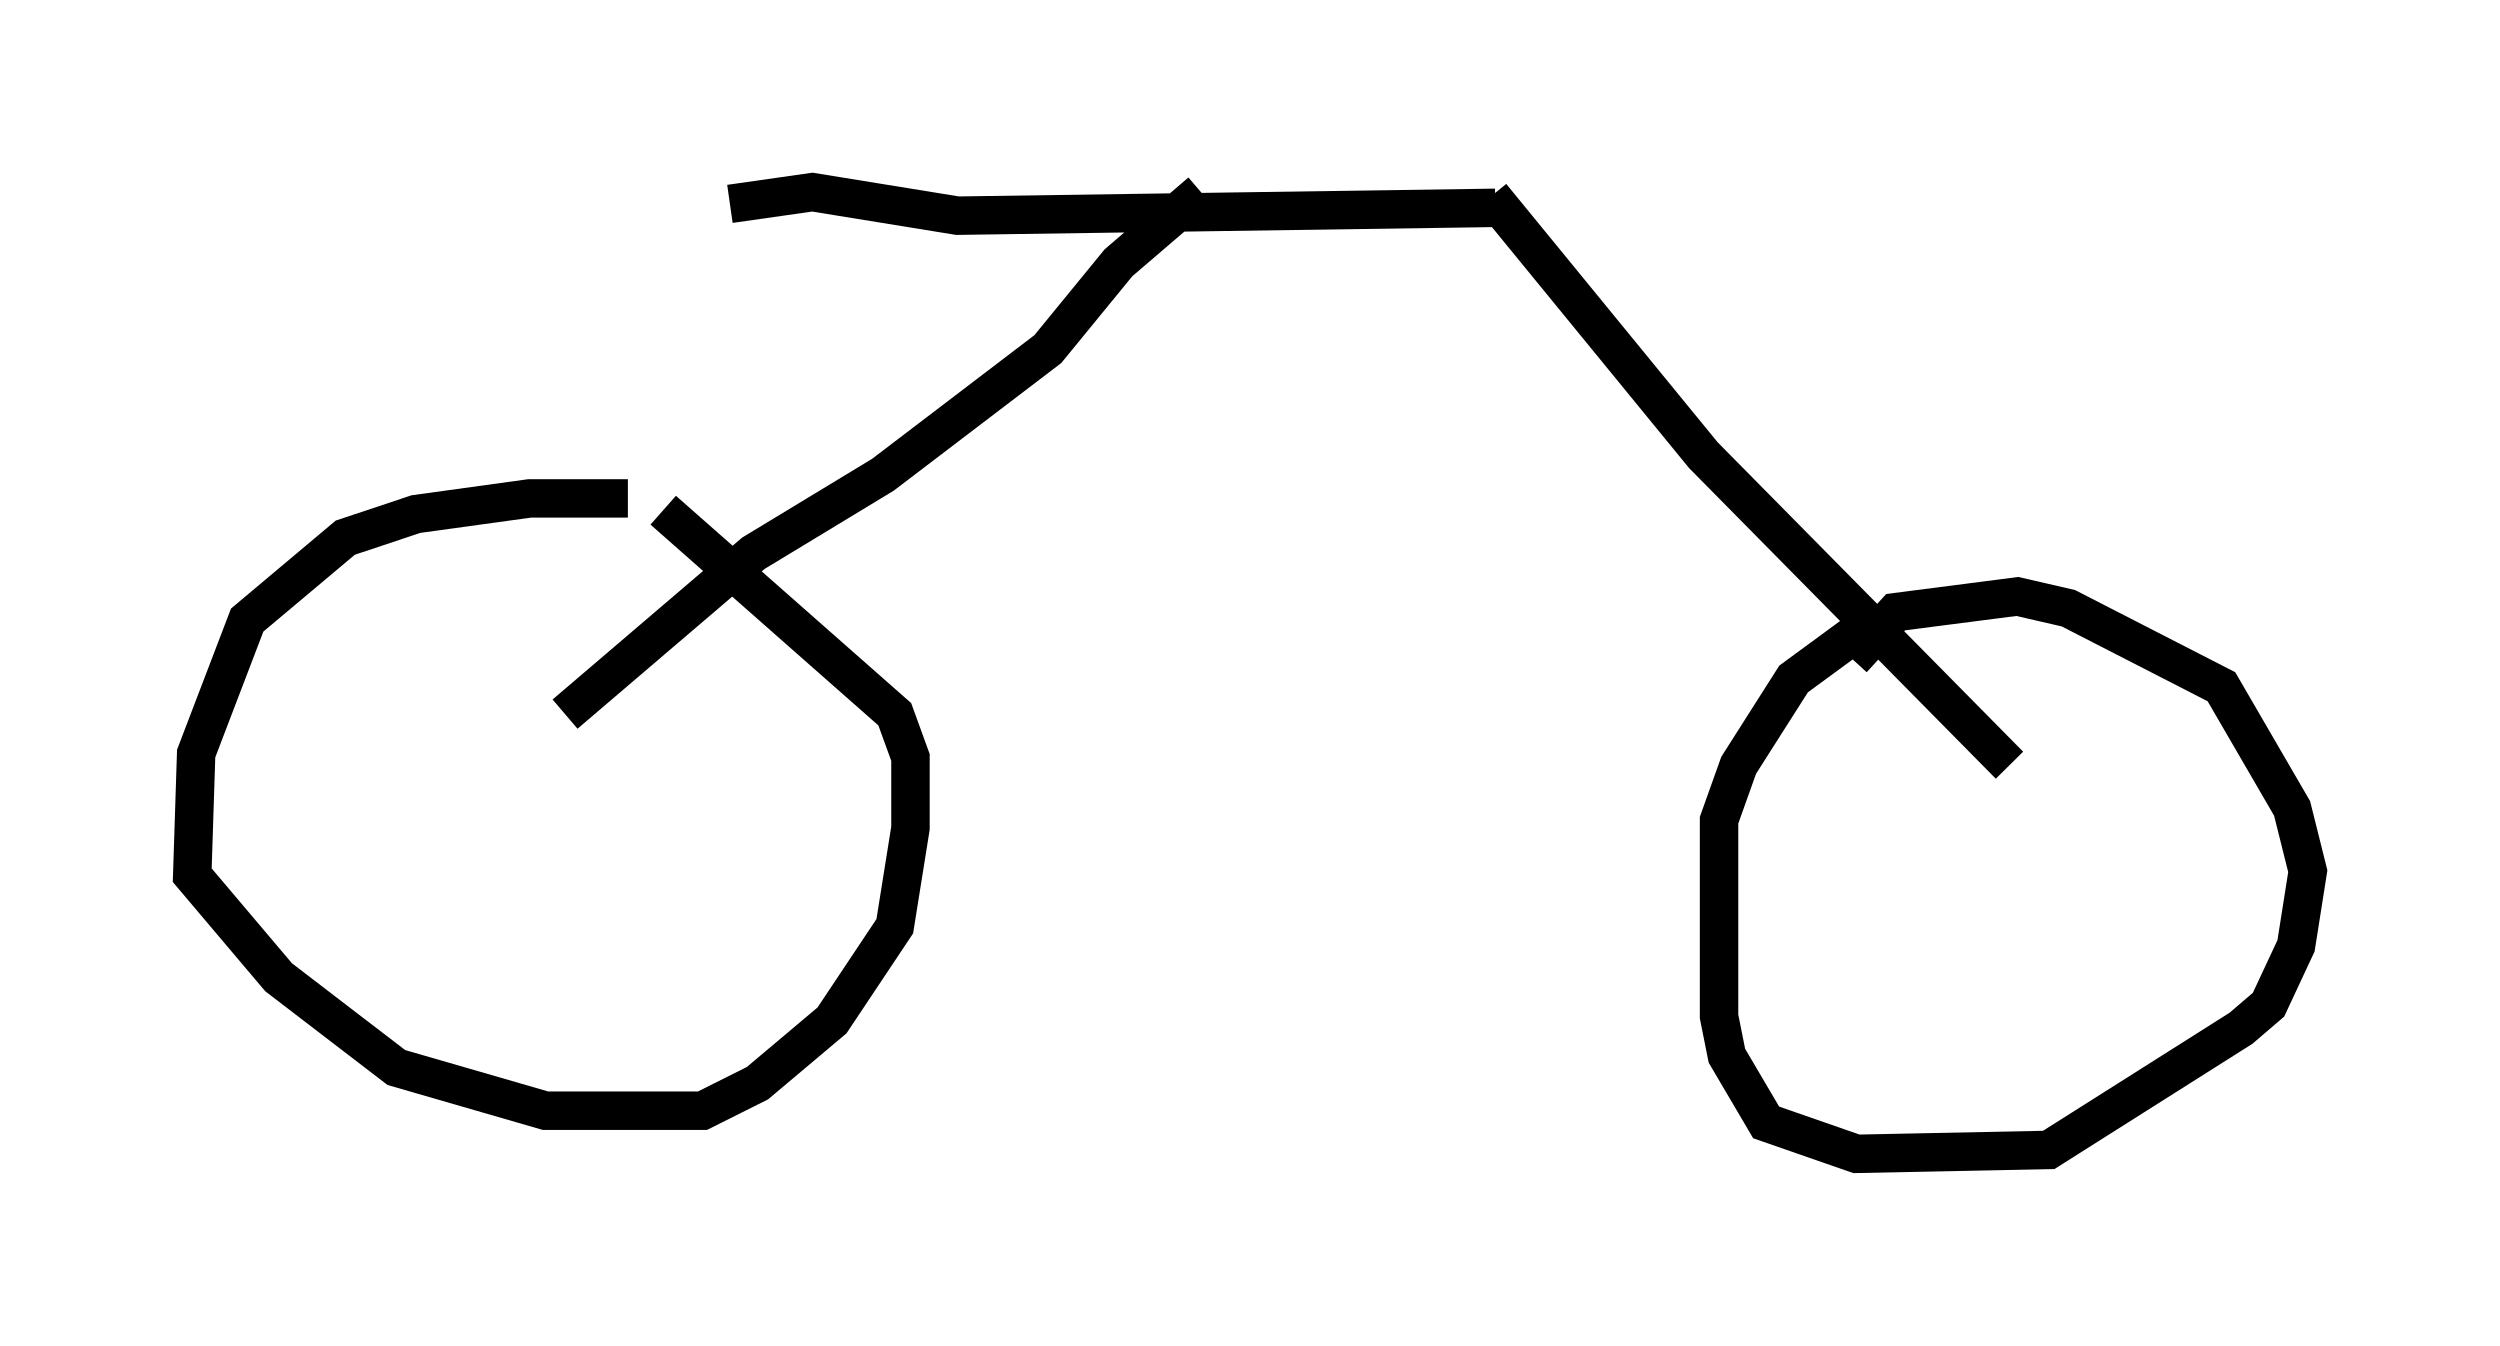 <?xml version="1.0" encoding="utf-8" ?>
<svg baseProfile="full" height="35.011" version="1.1" width="65.024" xmlns="http://www.w3.org/2000/svg" xmlns:ev="http://www.w3.org/2001/xml-events" xmlns:xlink="http://www.w3.org/1999/xlink"><defs /><rect fill="white" height="35.011" width="65.024" x="0" y="0" /><path d="M17.556, 13.269 m-1.225, -0.306 l-2.552, 0.0 -2.96, 0.408 l-1.838, 0.613 -2.552, 2.144 l-1.327, 3.471 -0.102, 3.165 l2.246, 2.654 3.063, 2.348 l3.879, 1.123 4.083, 0.0 l1.429, -0.715 1.94, -1.633 l1.633, -2.45 0.408, -2.552 l0.0, -1.838 -0.408, -1.123 l-6.023, -5.308 m32.055, 2.96 l-1.123, 0.306 -1.531, 1.123 l-1.429, 2.246 -0.51, 1.429 l0.0, 5.104 0.204, 1.021 l1.021, 1.735 2.348, 0.817 l5.002, -0.102 5.002, -3.165 l0.715, -0.613 0.715, -1.531 l0.306, -1.94 -0.408, -1.633 l-1.838, -3.165 -3.981, -2.042 l-1.327, -0.306 -3.165, 0.408 l-1.123, 1.225 m4.083, 2.756 l-7.963, -8.065 -5.513, -6.738 m0.102, 0.306 l-13.986, 0.204 -3.777, -0.613 l-2.144, 0.306 m-4.288, 13.271 l4.9, -4.185 3.369, -2.042 l4.288, -3.267 1.838, -2.246 l2.144, -1.838 " fill="none" stroke="black" stroke-width="1" /></svg>